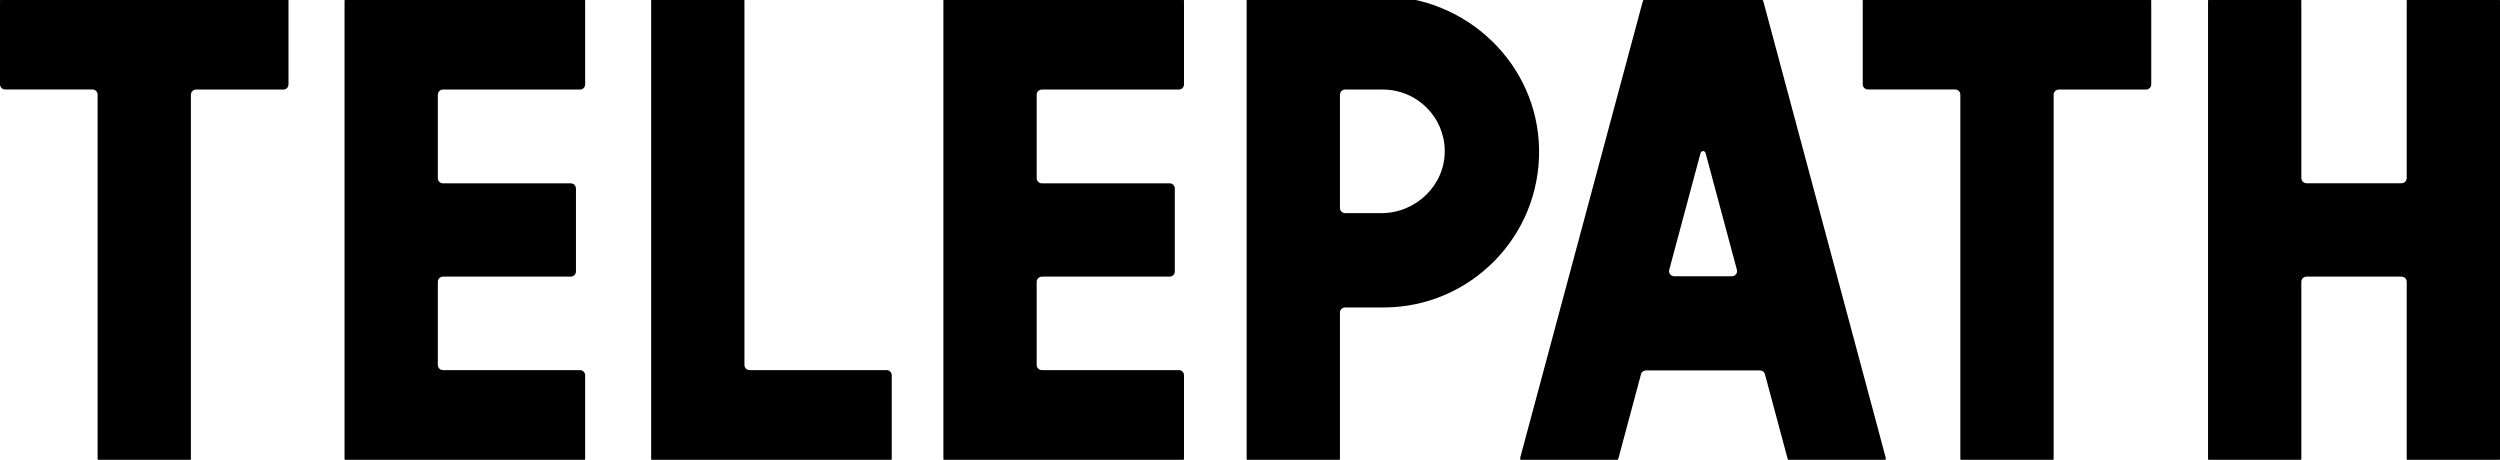 <?xml version="1.0" encoding="utf-8"?>
<!-- Generator: Adobe Illustrator 25.4.1, SVG Export Plug-In . SVG Version: 6.00 Build 0)  -->
<svg version="1.1" id="Layer_1" xmlns="http://www.w3.org/2000/svg" xmlns:xlink="http://www.w3.org/1999/xlink" x="0px" y="0px"
	 viewBox="0 0 261 48" style="enable-background:new 0 0 261 48;" xml:space="preserve">
<g>
	<g>
		<g>
			<path d="M184.11,0.2c-0.1-0.36-0.42-0.6-0.79-0.6h-11.04c-0.37,0-0.69,0.25-0.79,0.6l-12.76,47.51
				c-0.09,0.34,0.17,0.68,0.52,0.68h8.94c0.37,0,0.69-0.25,0.79-0.6l2.34-8.72c0.06-0.24,0.28-0.4,0.52-0.4h11.9
				c0.25,0,0.46,0.16,0.52,0.4l2.34,8.72c0.1,0.36,0.42,0.6,0.79,0.6h8.94c0.36,0,0.62-0.34,0.52-0.68L184.11,0.2z M180.81,28.84
				h-6.02c-0.36,0-0.62-0.34-0.52-0.68l3.27-12.19c0.04-0.13,0.15-0.2,0.26-0.2c0.11,0,0.22,0.07,0.26,0.2l3.27,12.19
				C181.43,28.5,181.17,28.84,180.81,28.84z"/>
		</g>
	</g>
	<g>
		<path d="M29.58-0.4H0.54C0.24-0.4,0-0.16,0,0.14V8.8c0,0.3,0.24,0.54,0.54,0.54h9.11c0.3,0,0.54,0.24,0.54,0.54v37.97
			c0,0.3,0.24,0.54,0.54,0.54h8.66c0.3,0,0.54-0.24,0.54-0.54V9.89c0-0.3,0.24-0.54,0.54-0.54h9.11c0.3,0,0.54-0.24,0.54-0.54V0.14
			C30.13-0.16,29.88-0.4,29.58-0.4z"/>
	</g>
	<g>
		<path d="M224.05-0.4h-29.04c-0.3,0-0.54,0.24-0.54,0.54V8.8c0,0.3,0.24,0.54,0.54,0.54h9.11c0.3,0,0.54,0.24,0.54,0.54v37.97
			c0,0.3,0.24,0.54,0.54,0.54h8.66c0.3,0,0.54-0.24,0.54-0.54V9.89c0-0.3,0.24-0.54,0.54-0.54h9.11c0.3,0,0.54-0.24,0.54-0.54V0.14
			C224.59-0.16,224.35-0.4,224.05-0.4z"/>
	</g>
	<g>
		<path d="M60.55-0.4H36.51c-0.3,0-0.54,0.24-0.54,0.54v47.71c0,0.3,0.24,0.54,0.54,0.54h24.04c0.3,0,0.54-0.26,0.54-0.55v-8.66
			c0-0.3-0.24-0.54-0.54-0.54h-14.3c-0.3,0-0.54-0.24-0.54-0.54v-8.68c0-0.3,0.24-0.54,0.54-0.54h13.34c0.3,0,0.54-0.24,0.54-0.54
			v-8.66c0-0.3-0.24-0.54-0.54-0.54H46.25c-0.3,0-0.54-0.24-0.54-0.54V9.89c0-0.3,0.24-0.54,0.54-0.54h14.3
			c0.3,0,0.54-0.24,0.54-0.54V0.14C61.09-0.16,60.84-0.4,60.55-0.4z"/>
	</g>
	<g>
		<path d="M123.07-0.4H99.03c-0.3,0-0.54,0.24-0.54,0.54v47.71c0,0.3,0.24,0.54,0.54,0.54h24.04c0.3,0,0.54-0.26,0.54-0.55v-8.66
			c0-0.3-0.24-0.54-0.54-0.54h-14.3c-0.3,0-0.54-0.24-0.54-0.54v-8.68c0-0.3,0.24-0.54,0.54-0.54h13.34c0.3,0,0.54-0.24,0.54-0.54
			v-8.66c0-0.3-0.24-0.54-0.54-0.54h-13.34c-0.3,0-0.54-0.24-0.54-0.54V9.89c0-0.3,0.24-0.54,0.54-0.54h14.3
			c0.3,0,0.54-0.24,0.54-0.54V0.14C123.61-0.16,123.37-0.4,123.07-0.4z"/>
	</g>
	<g>
		<path d="M92.56,38.64h-14.3c-0.3,0-0.54-0.24-0.54-0.54V0.14c0-0.3-0.24-0.54-0.54-0.54h-8.66c-0.3,0-0.54,0.24-0.54,0.54v47.71
			c0,0.3,0.24,0.54,0.54,0.54h24.04c0.3,0,0.54-0.24,0.54-0.54v-8.67C93.1,38.89,92.86,38.64,92.56,38.64z"/>
	</g>
	<g>
		<path d="M260.46-0.4h-8.66c-0.3,0-0.54,0.24-0.54,0.54v18.45c0,0.3-0.24,0.54-0.54,0.54h-9.92c-0.3,0-0.54-0.24-0.54-0.54V0.14
			c0-0.3-0.24-0.54-0.54-0.54h-8.66c-0.3,0-0.54,0.24-0.54,0.54v47.71c0,0.3,0.24,0.54,0.54,0.54h8.66c0.3,0,0.54-0.24,0.54-0.54
			V29.42c0-0.3,0.24-0.54,0.54-0.54h9.92c0.3,0,0.54,0.24,0.54,0.54v18.44c0,0.3,0.24,0.54,0.54,0.54h8.66
			c0.3,0,0.54-0.24,0.54-0.54V0.14C261-0.16,260.76-0.4,260.46-0.4z"/>
	</g>
	<g>
		<g>
			<path d="M144.19-0.4h-13.5c-0.3,0-0.54,0.24-0.54,0.54v47.71c0,0.3,0.24,0.54,0.54,0.54h8.66c0.3,0,0.54-0.24,0.54-0.54V32.64
				c0-0.3,0.24-0.54,0.54-0.54h4c9.05,0,16.37-7.39,16.25-16.47C160.57,6.71,153.12-0.4,144.19-0.4z M144.23,22.25h-3.8
				c-0.3,0-0.54-0.24-0.54-0.54V9.89c0-0.3,0.24-0.54,0.54-0.54h3.95c3.52,0,6.39,2.82,6.45,6.33
				C150.9,19.29,147.85,22.25,144.23,22.25z"/>
		</g>
	</g>
</g>
</svg>
